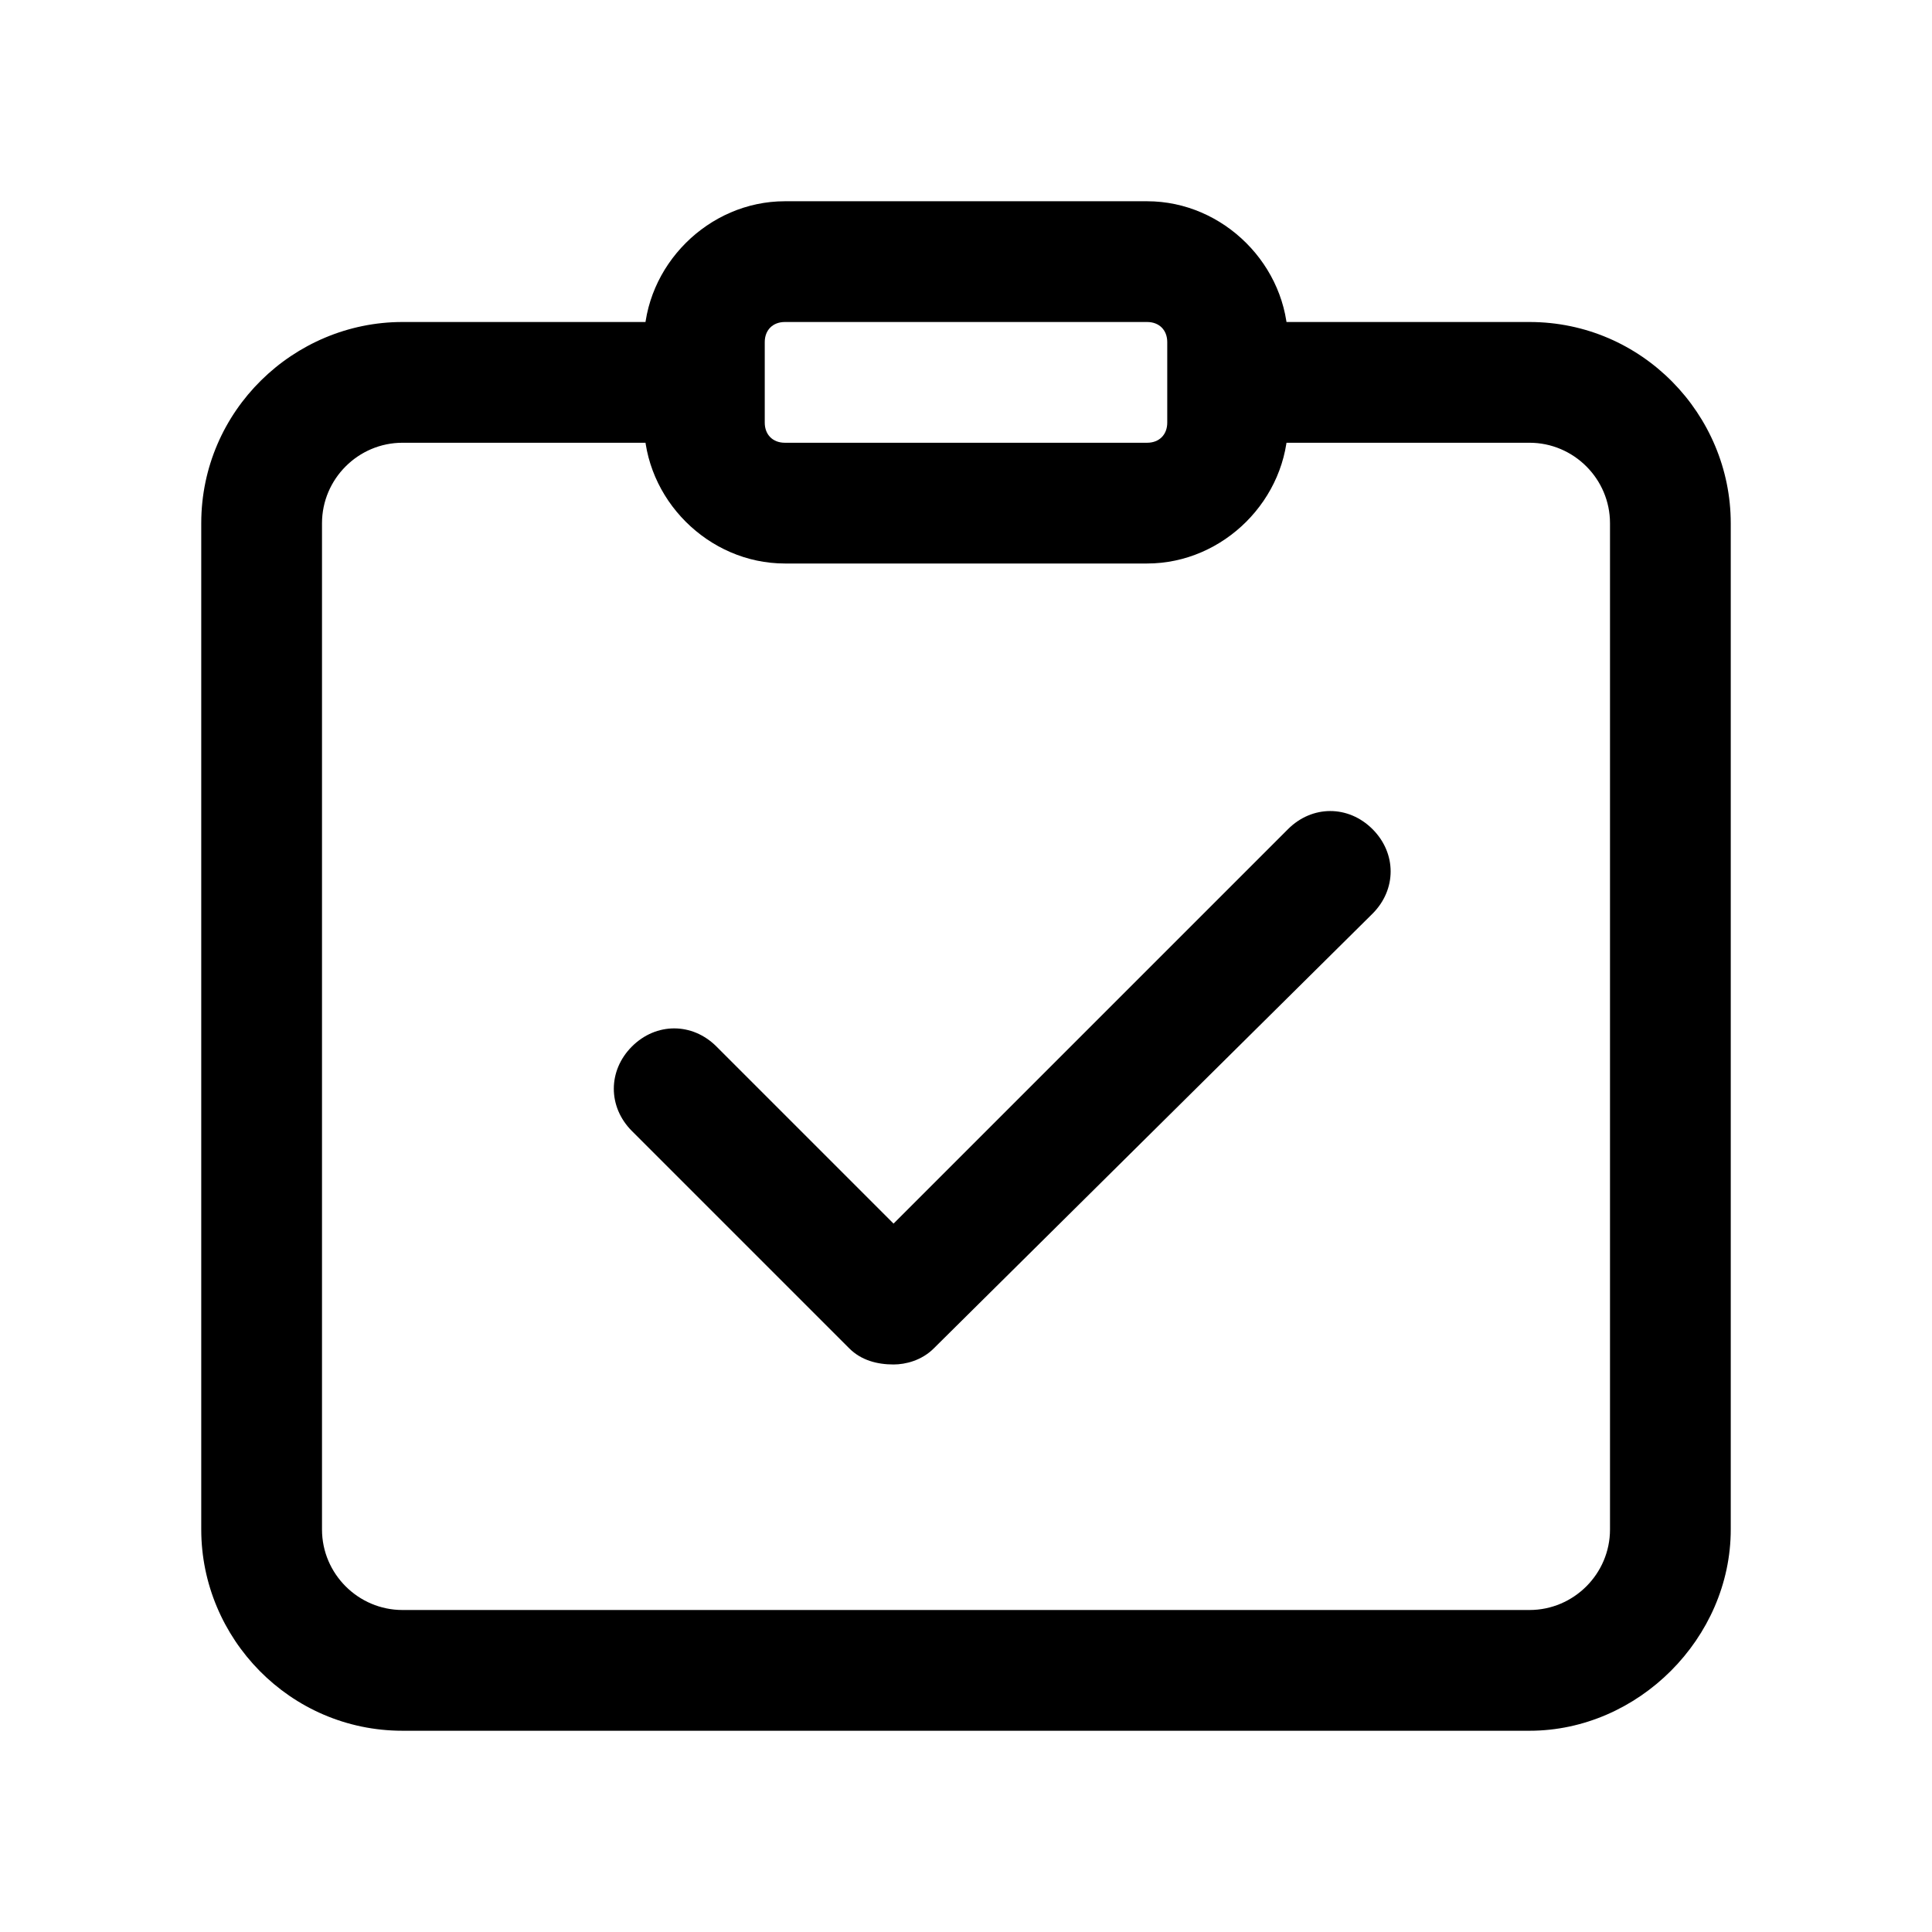 <?xml version="1.0" standalone="no"?><!DOCTYPE svg PUBLIC "-//W3C//DTD SVG 1.1//EN" "http://www.w3.org/Graphics/SVG/1.1/DTD/svg11.dtd"><svg t="1606457551428" class="icon" viewBox="0 0 1024 1024" version="1.1" xmlns="http://www.w3.org/2000/svg" p-id="2025" xmlns:xlink="http://www.w3.org/1999/xlink" width="200" height="200"><defs><style type="text/css"></style></defs><path d="M810.667 917.333H213.333c-59.733 0-106.667-49.067-106.667-106.667V277.333c0-59.733 49.067-106.667 106.667-106.667h149.333c17.067 0 32 14.933 32 32S379.733 234.667 362.667 234.667h-149.333c-23.467 0-42.667 19.2-42.667 42.667v533.333c0 23.467 19.2 42.667 42.667 42.667h597.333c23.467 0 42.667-19.2 42.667-42.667V277.333c0-23.467-19.2-42.667-42.667-42.667h-149.333c-17.067 0-32-14.933-32-32S644.267 170.667 661.333 170.667h149.333c59.733 0 106.667 49.067 106.667 106.667v533.333c0 57.6-49.067 106.667-106.667 106.667z" p-id="2026"></path><path d="M608 298.667h-192c-40.533 0-74.667-34.133-74.667-74.667v-42.667C341.333 140.8 375.467 106.667 416 106.667h192C648.533 106.667 682.667 140.8 682.667 181.333v42.667c0 40.533-34.133 74.667-74.667 74.667z m-192-128c-6.4 0-10.667 4.267-10.667 10.667v42.667c0 6.4 4.267 10.667 10.667 10.667h192c6.4 0 10.667-4.267 10.667-10.667v-42.667c0-6.4-4.267-10.667-10.667-10.667h-192zM473.6 723.2c-8.533 0-17.067-2.133-23.467-8.533l-115.2-115.2c-12.8-12.8-12.8-32 0-44.8s32-12.8 44.8 0l93.867 93.867 209.067-209.067c12.8-12.8 32-12.8 44.8 0 12.8 12.8 12.8 32 0 44.8L494.933 714.667c-6.4 6.4-14.933 8.533-21.333 8.533z" p-id="2027"></path></svg>